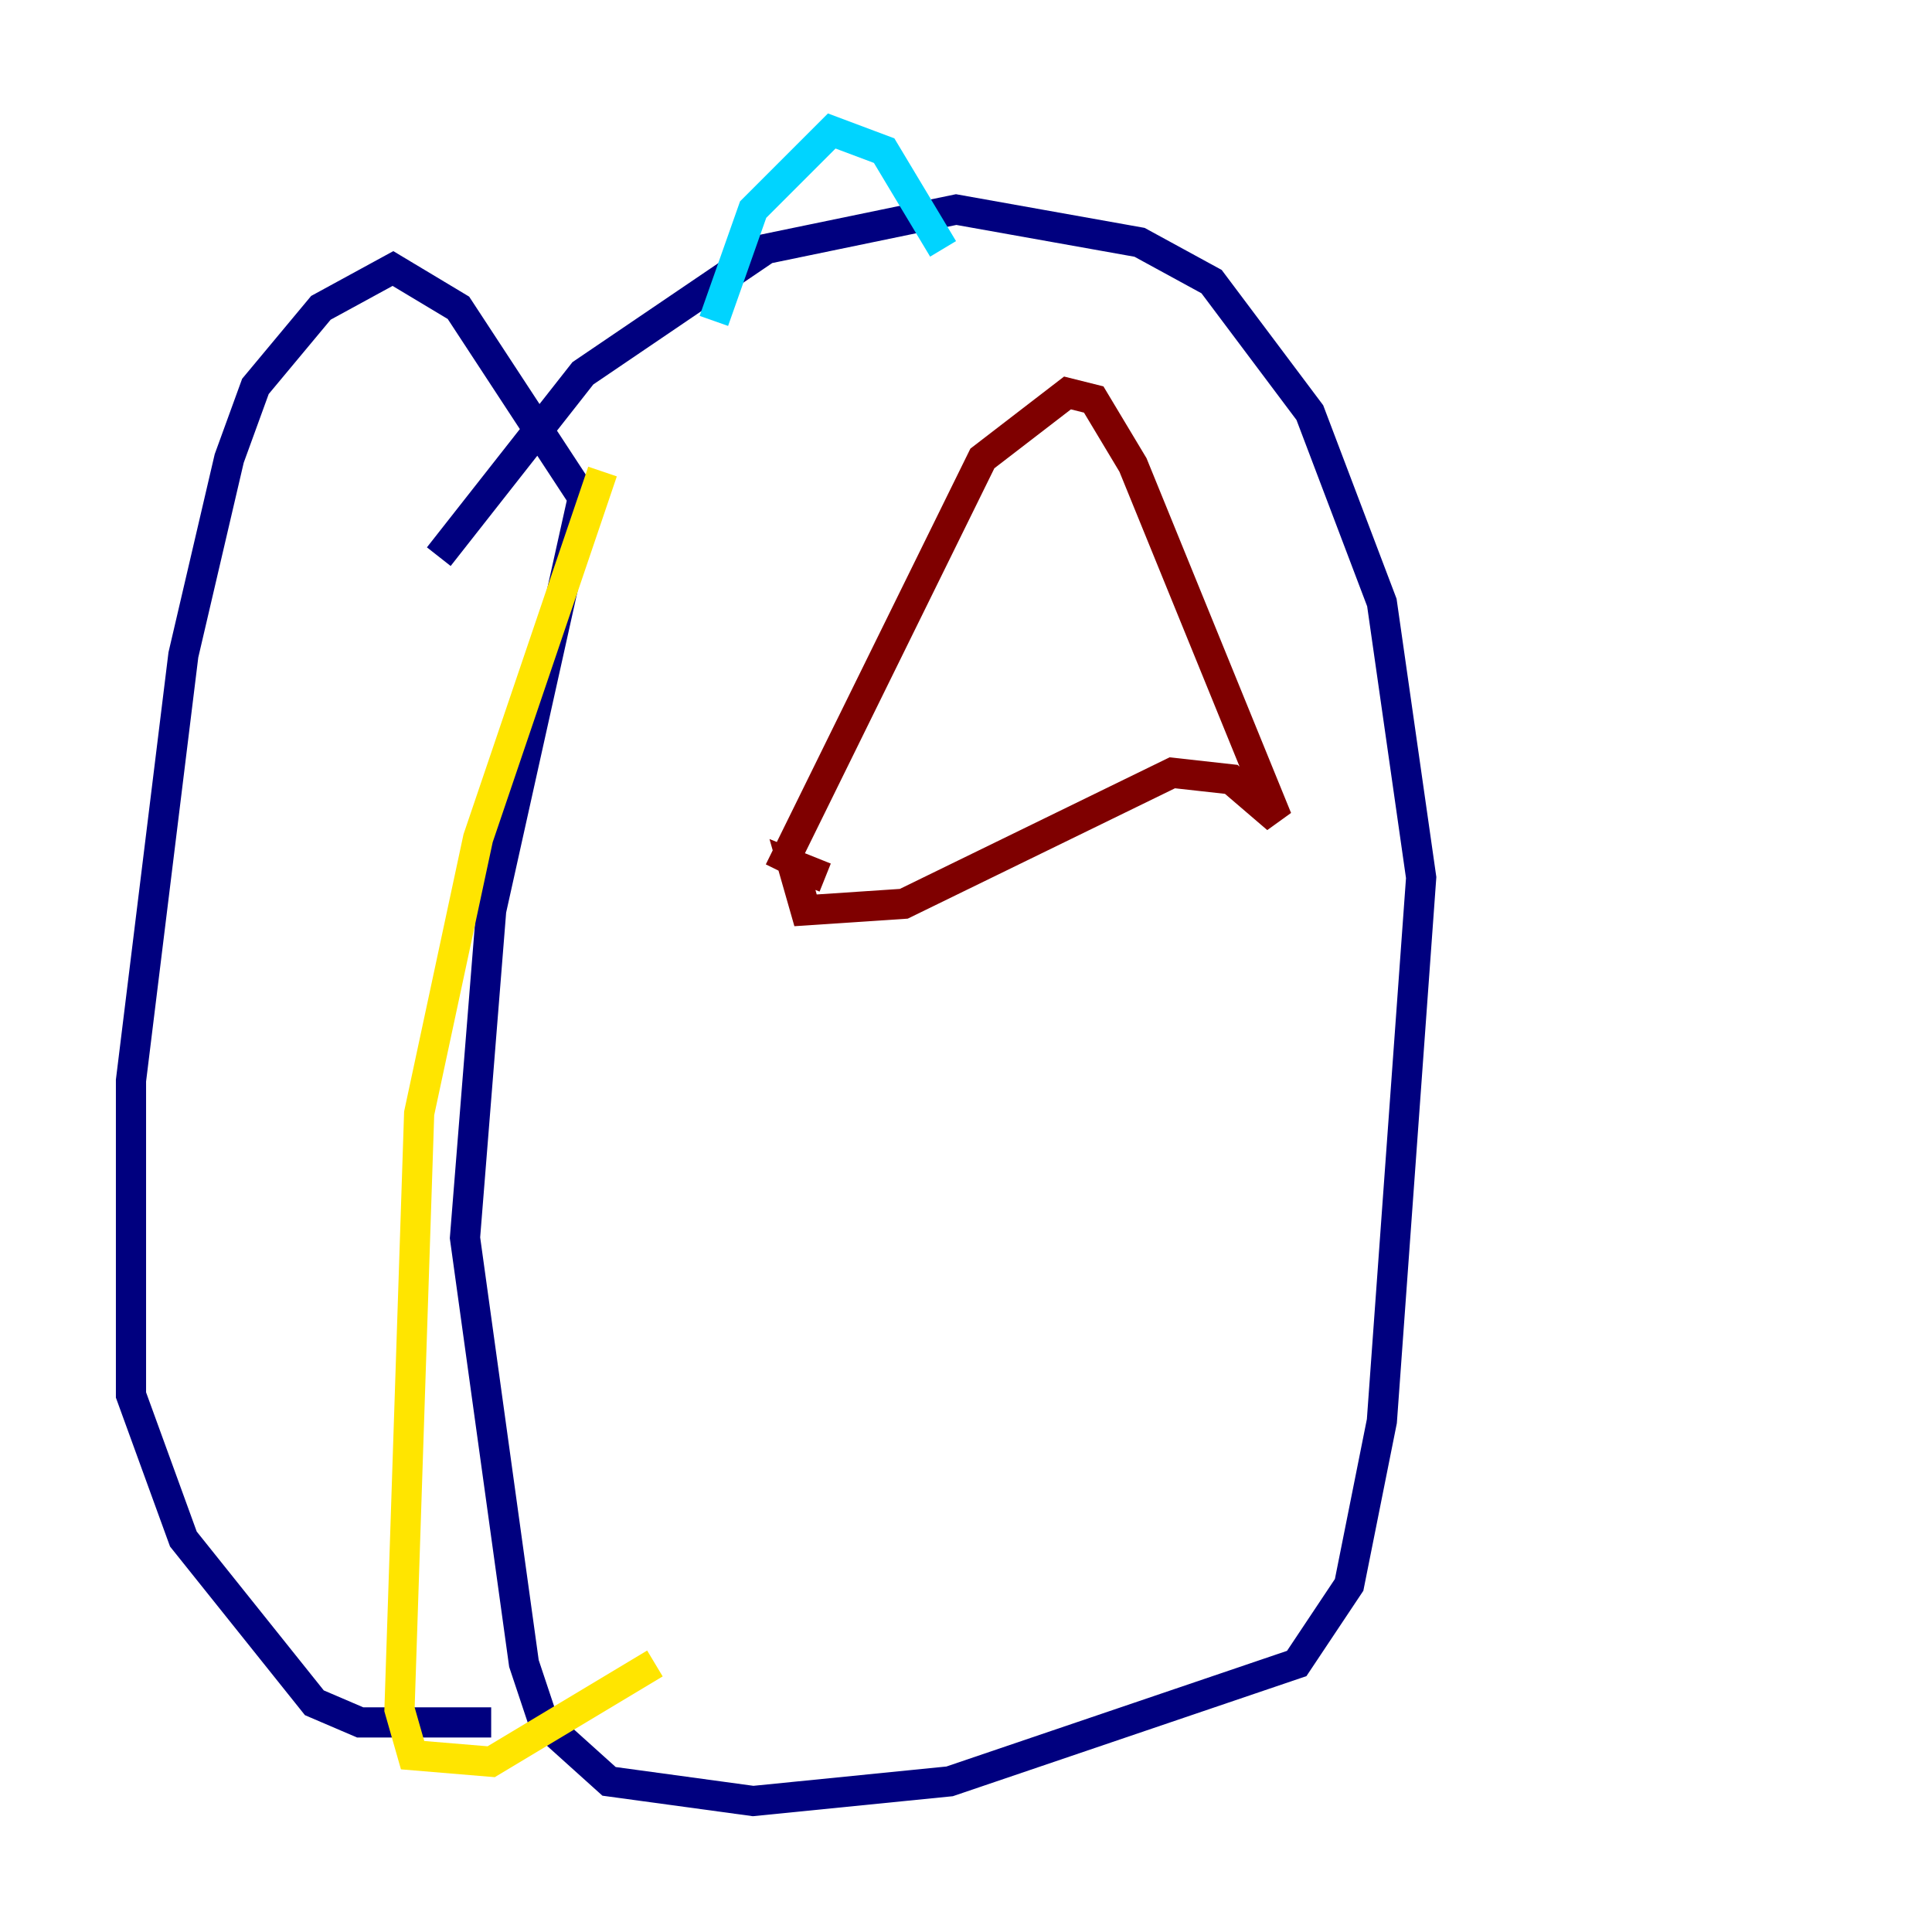 <?xml version="1.0" encoding="utf-8" ?>
<svg baseProfile="tiny" height="128" version="1.2" viewBox="0,0,128,128" width="128" xmlns="http://www.w3.org/2000/svg" xmlns:ev="http://www.w3.org/2001/xml-events" xmlns:xlink="http://www.w3.org/1999/xlink"><defs /><polyline fill="none" points="29.071,36.881 38.617,24.732 50.766,16.488 63.349,13.885 75.498,16.054 80.271,18.658 86.78,27.336 91.552,39.919 94.156,58.142 91.552,94.156 89.383,105.003 85.912,110.21 62.915,118.02 49.898,119.322 40.352,118.02 36.014,114.115 34.712,110.21 30.807,82.007 32.542,60.312 38.617,32.976 30.373,20.393 26.034,17.79 21.261,20.393 16.922,25.6 15.186,30.373 12.149,43.39 8.678,71.593 8.678,92.42 12.149,101.966 20.827,112.814 23.864,114.115 32.542,114.115" stroke="#00007f" stroke-width="2" /><polyline fill="none" points="62.481,16.488 58.576,9.98 55.105,8.678 49.898,13.885 47.295,21.261" stroke="#00d4ff" stroke-width="2" /><polyline fill="none" points="39.919,31.241 31.675,55.539 27.77,73.763 26.468,113.248 27.336,116.285 32.542,116.719 43.39,110.21" stroke="#ffe500" stroke-width="2" /><polyline fill="none" points="51.634,57.709 65.085,30.373 70.725,26.034 72.461,26.468 75.064,30.807 84.61,54.237 81.573,51.634 77.668,51.2 59.878,59.878 53.37,60.312 52.502,57.275 54.671,58.142" stroke="#7f0000" stroke-width="2" /></svg>